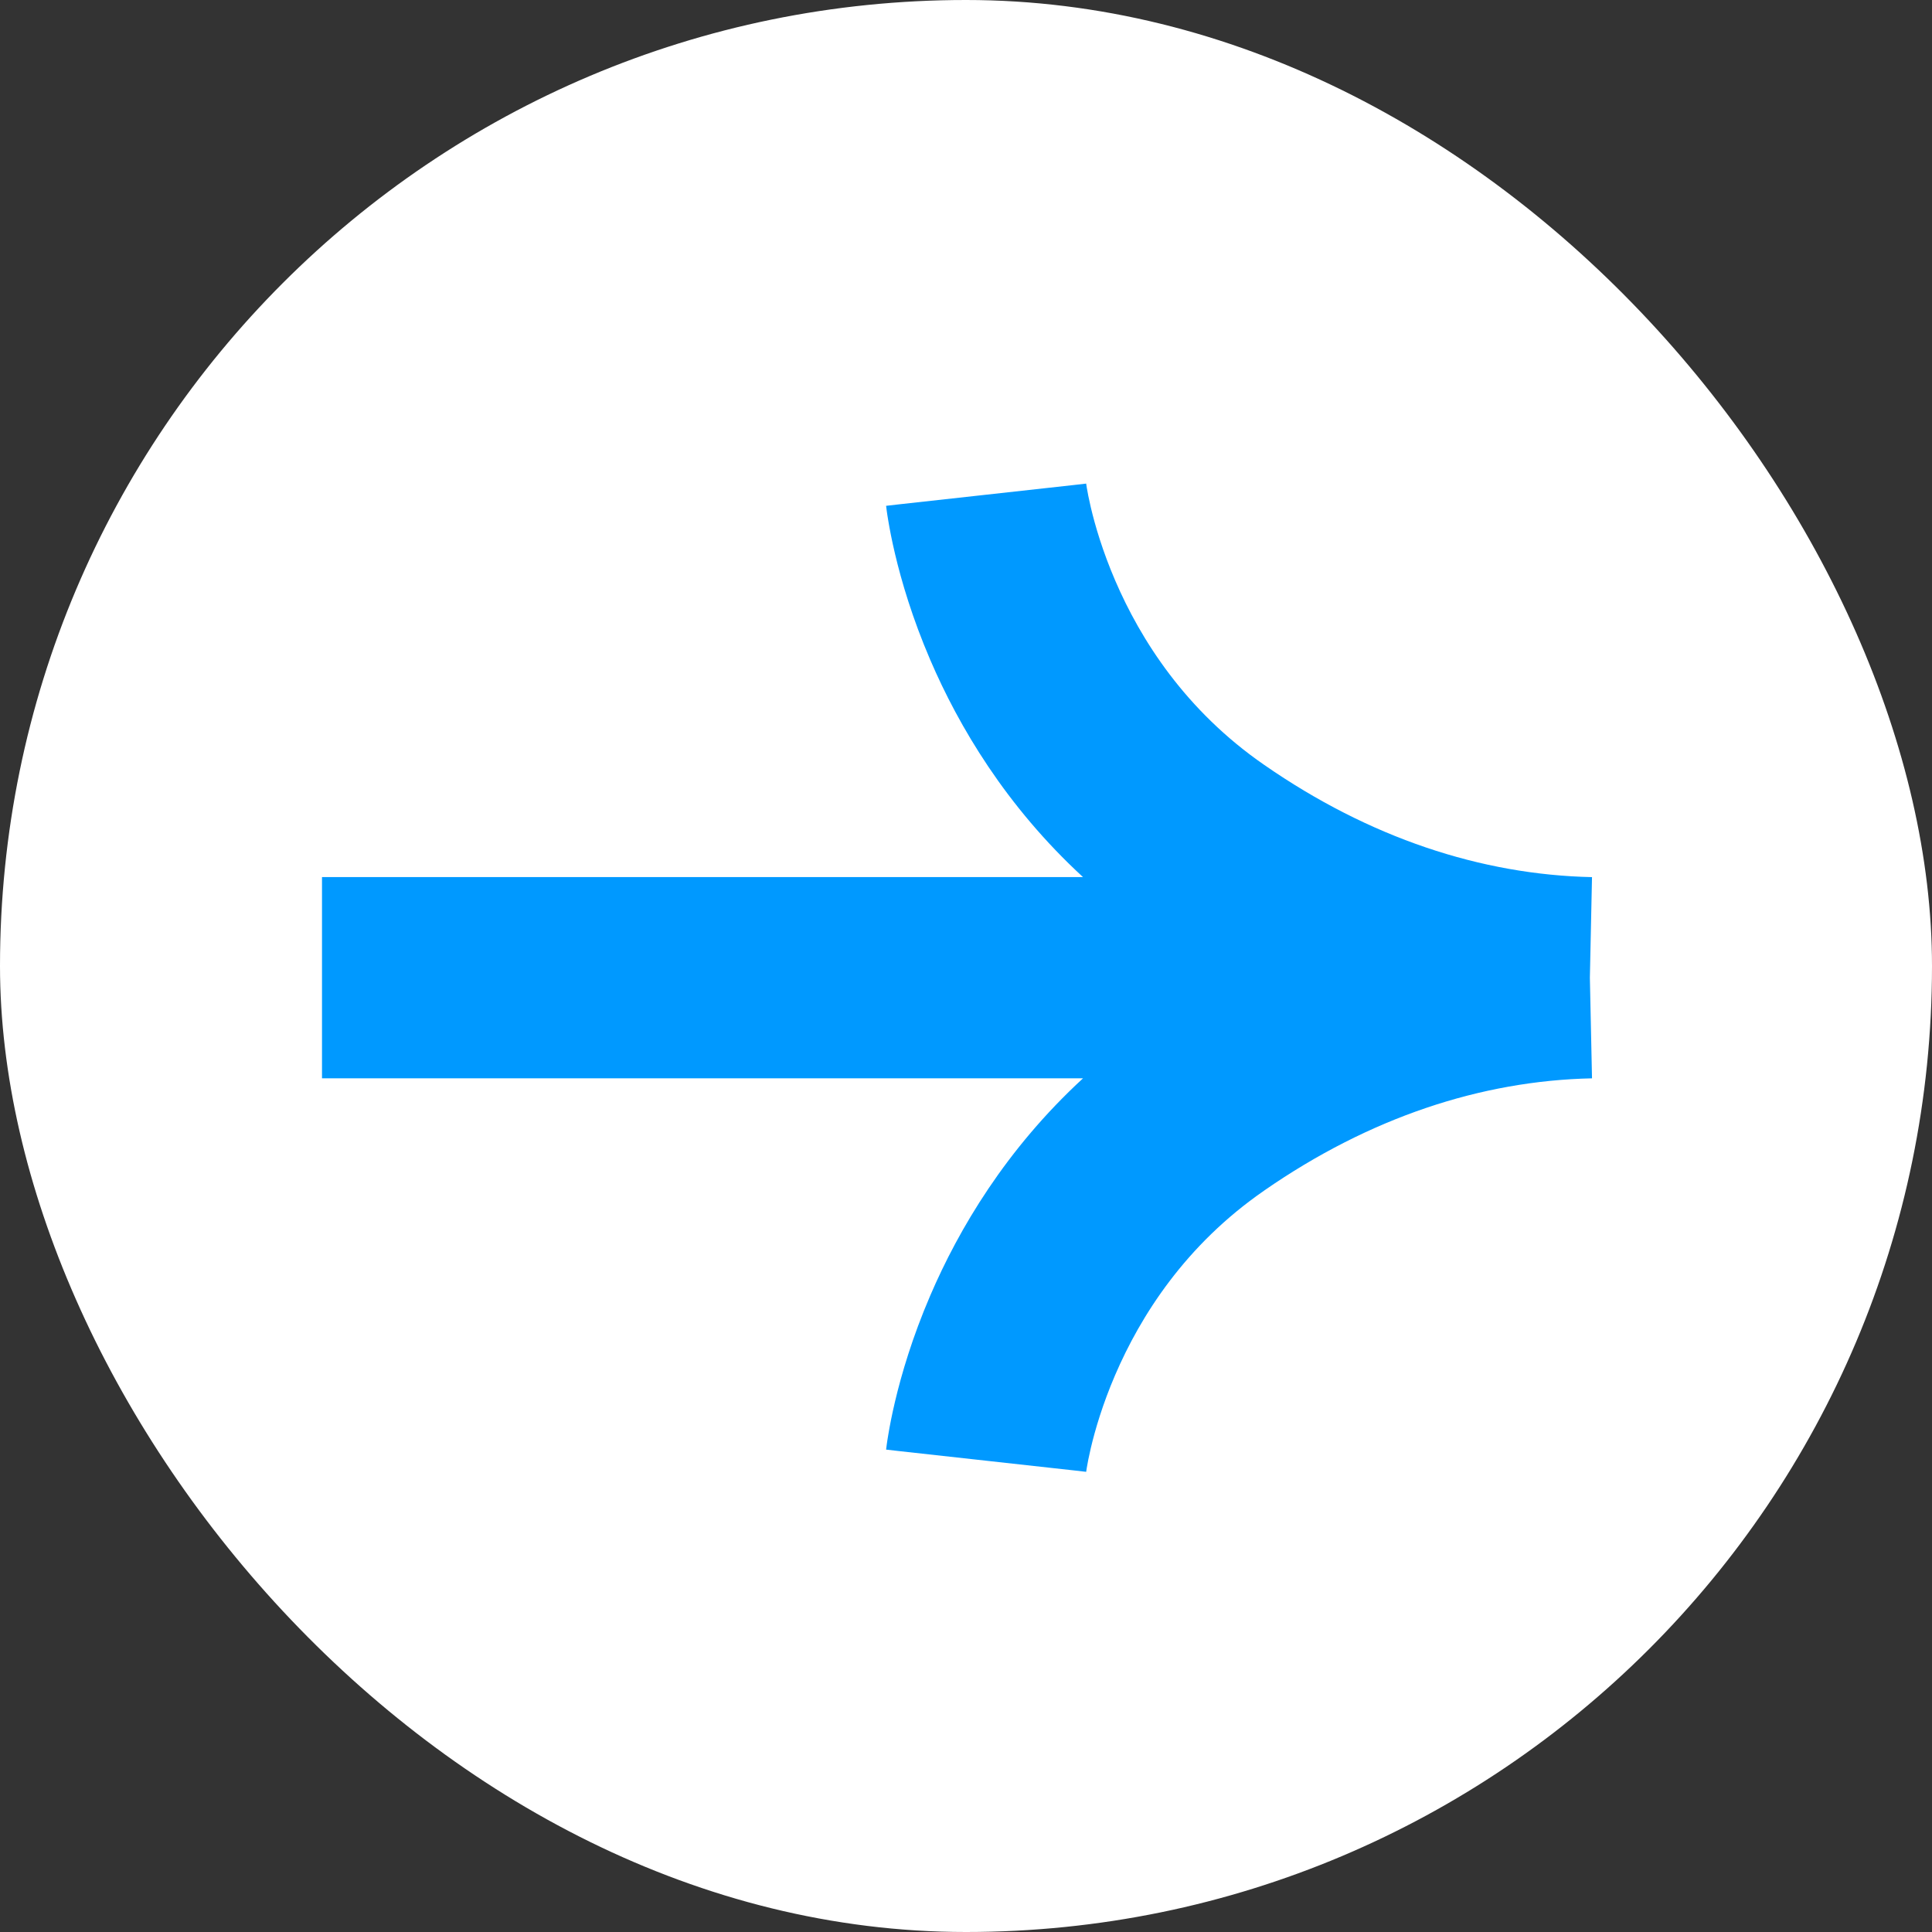 <svg width="48" height="48" viewBox="0 0 48 48" fill="none" xmlns="http://www.w3.org/2000/svg">
<rect x="0" y="0" width="48" height="48" fill="#333333" stroke="none"/>
<rect width="48" height="48" rx="24" fill="white"/>
<path fill-rule="evenodd" clip-rule="evenodd" d="M22.015 12.567C22.015 12.566 22.015 12.565 24.5 12.291C26.985 12.017 26.985 12.016 26.985 12.015L26.985 12.014L26.984 12.01L26.984 12.005L26.983 12L26.985 12.012C26.987 12.029 26.992 12.064 27.001 12.116C27.018 12.22 27.05 12.389 27.102 12.61C27.207 13.053 27.392 13.691 27.706 14.421C28.335 15.885 29.448 17.649 31.411 19.005L31.414 19.007C34.019 20.813 36.794 21.733 39.553 21.792L39.5 24.291L39.553 26.791C36.794 26.849 34.019 27.77 31.414 29.575L31.411 29.578C29.448 30.933 28.335 32.698 27.706 34.161C27.392 34.891 27.207 35.529 27.102 35.972C27.05 36.193 27.018 36.362 27.001 36.466C26.992 36.518 26.987 36.554 26.985 36.571L26.983 36.582L26.984 36.577L26.984 36.572L26.985 36.569L26.985 36.567C26.985 36.566 26.985 36.565 24.5 36.291C22.015 36.017 22.015 36.016 22.015 36.015L22.015 36.013L22.016 36.008L22.017 35.997L22.021 35.969C22.023 35.947 22.027 35.921 22.031 35.889C22.04 35.825 22.052 35.742 22.07 35.64C22.104 35.436 22.157 35.157 22.237 34.82C22.396 34.147 22.665 33.227 23.112 32.187C23.819 30.541 24.991 28.554 26.907 26.791H8V21.791H26.907C24.991 20.029 23.819 18.041 23.112 16.395C22.665 15.355 22.396 14.435 22.237 13.762C22.157 13.425 22.104 13.146 22.07 12.943C22.052 12.841 22.04 12.757 22.031 12.693C22.027 12.662 22.023 12.635 22.021 12.614L22.017 12.585L22.016 12.574L22.015 12.569L22.015 12.567Z" fill="#0099FF"/>
</svg>
